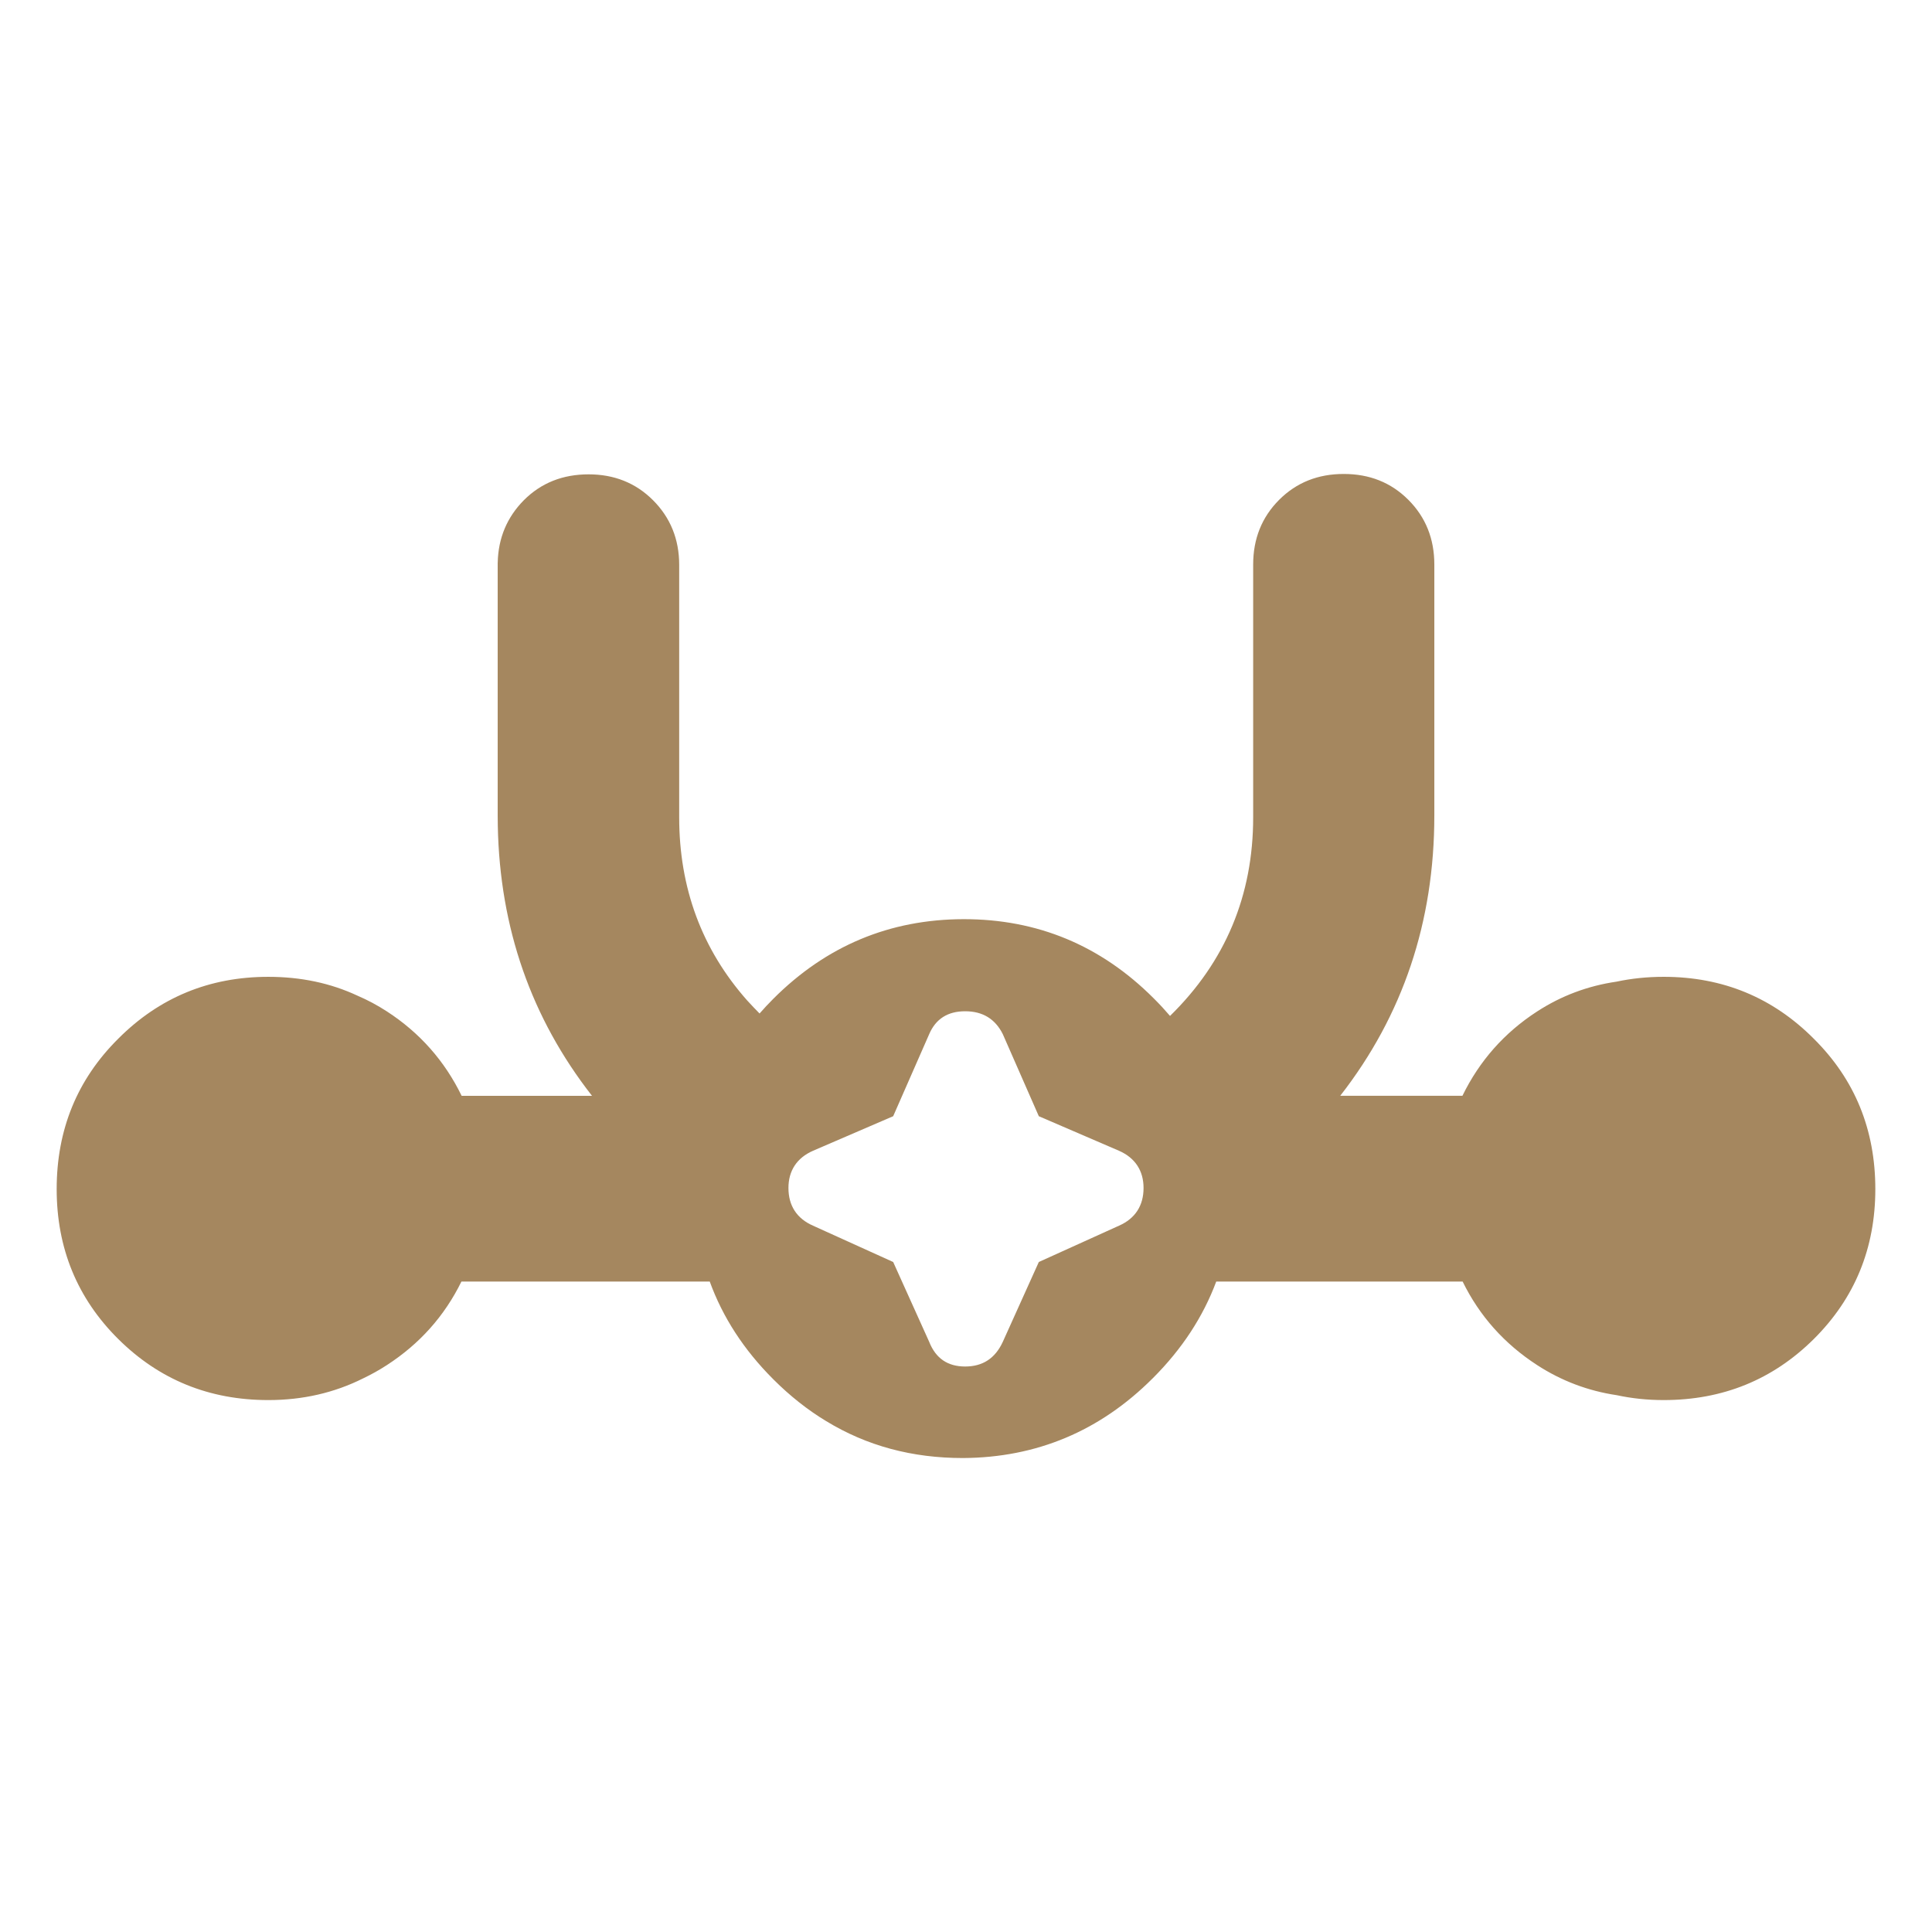 <svg height="48" viewBox="0 -960 960 960" width="48" xmlns="http://www.w3.org/2000/svg"><path fill="rgb(165, 135, 95)" d="m572.925-275.27c-.028.02-.056.06-.086.08-.028.02-.056.06-.084.08-26.236 26.24-57.707 39.39-94.24 39.6-25.195.01-47.776-6-68.037-18.37-9.113-5.49-18.027-12.56-26.039-20.57l-.297-.3c-14.509-14.51-25.015-30.68-31.474-48.45l-123.383-.01c-8.428 17.17-20.778 30.98-37.064 41.53-3.826 2.49-7.773 4.68-11.827 6.61-14.248 7.13-29.938 10.76-47.059 10.76-29.362 0-54.219-10.13-74.602-30.36-20.368-20.25-30.568-45.14-30.571-74.48.004-29.55 10.2-54.46 30.568-74.7 20.38-20.45 45.239-30.78 74.609-30.77 16.053 0 30.861 3.08 44.392 9.41 5 2.15 9.829 4.73 14.488 7.76 16.356 10.59 28.741 24.64 37.165 41.95h64.773c-30.181-38.62-45.812-83.33-46.806-134.16-.039-1.72-.057-3.45-.057-5.17v-125.61h.018c.269-12.26 4.655-22.59 13.006-31.03 8.618-8.61 19.344-12.83 32.177-12.83 12.621 0 23.347 4.22 31.965 12.83 8.62 8.62 13.024 19.34 13.024 32.18v125.42c0 35.04 11.205 65.49 33.768 90.98 1.963 2.15 4.026 4.32 6.17 6.49 2.179-2.49 4.468-4.95 6.867-7.34 26.264-26.26 57.764-39.45 94.474-39.53 36.695-.06 68.217 13.06 94.387 39.22.141.15.141.15.283.3 0 0 0 0 .155.14 2.739 2.73 5.336 5.55 7.789 8.42 27.543-26.94 41.315-59.95 41.315-98.68v-125.61c0-12.83 4.309-23.55 12.928-32.18 8.619-8.61 19.325-12.83 32.081-12.83 12.776 0 23.463 4.22 32.081 12.83 8.62 8.63 12.929 19.35 12.929 32.18v124.65c0 52.89-15.584 99.33-46.763 139.33h60.721c8.425-17.31 20.808-31.36 37.164-41.94 11.987-7.77 25.101-12.68 39.346-14.77 7.506-1.6 15.341-2.41 23.503-2.41 29.372 0 54.226 10.32 74.589 30.77 20.387 20.24 30.563 45.15 30.567 74.71-.005 29.33-10.185 54.22-30.565 74.49-20.367 20.21-45.222 30.34-74.587 30.34-8.103 0-15.887-.82-23.342-2.43-14.305-2.13-27.478-7.13-39.515-14.93-16.283-10.56-28.633-24.35-37.059-41.53l-122.425-.01c-6.539 17.53-17.007 33.52-31.42 47.94zm-93.337-5.72c8.67 0 14.91-4.02 18.699-12.26l17.897-39.67 39.85-18.05c8.113-3.57 12.192-10.04 12.192-18.73 0-8.46-4.079-14.93-12.192-18.49l-39.85-17.17-17.897-40.78c-3.789-7.58-10.029-11.37-18.699-11.37s-14.62 3.79-17.875 11.37l-17.897 40.78-39.828 17.17c-8.135 3.56-12.214 10.03-12.214 18.49 0 8.69 4.079 15.16 12.214 18.73l39.828 18.05 17.897 39.67c3.255 8.24 9.205 12.26 17.875 12.26z" stroke-width=".003"/></svg>